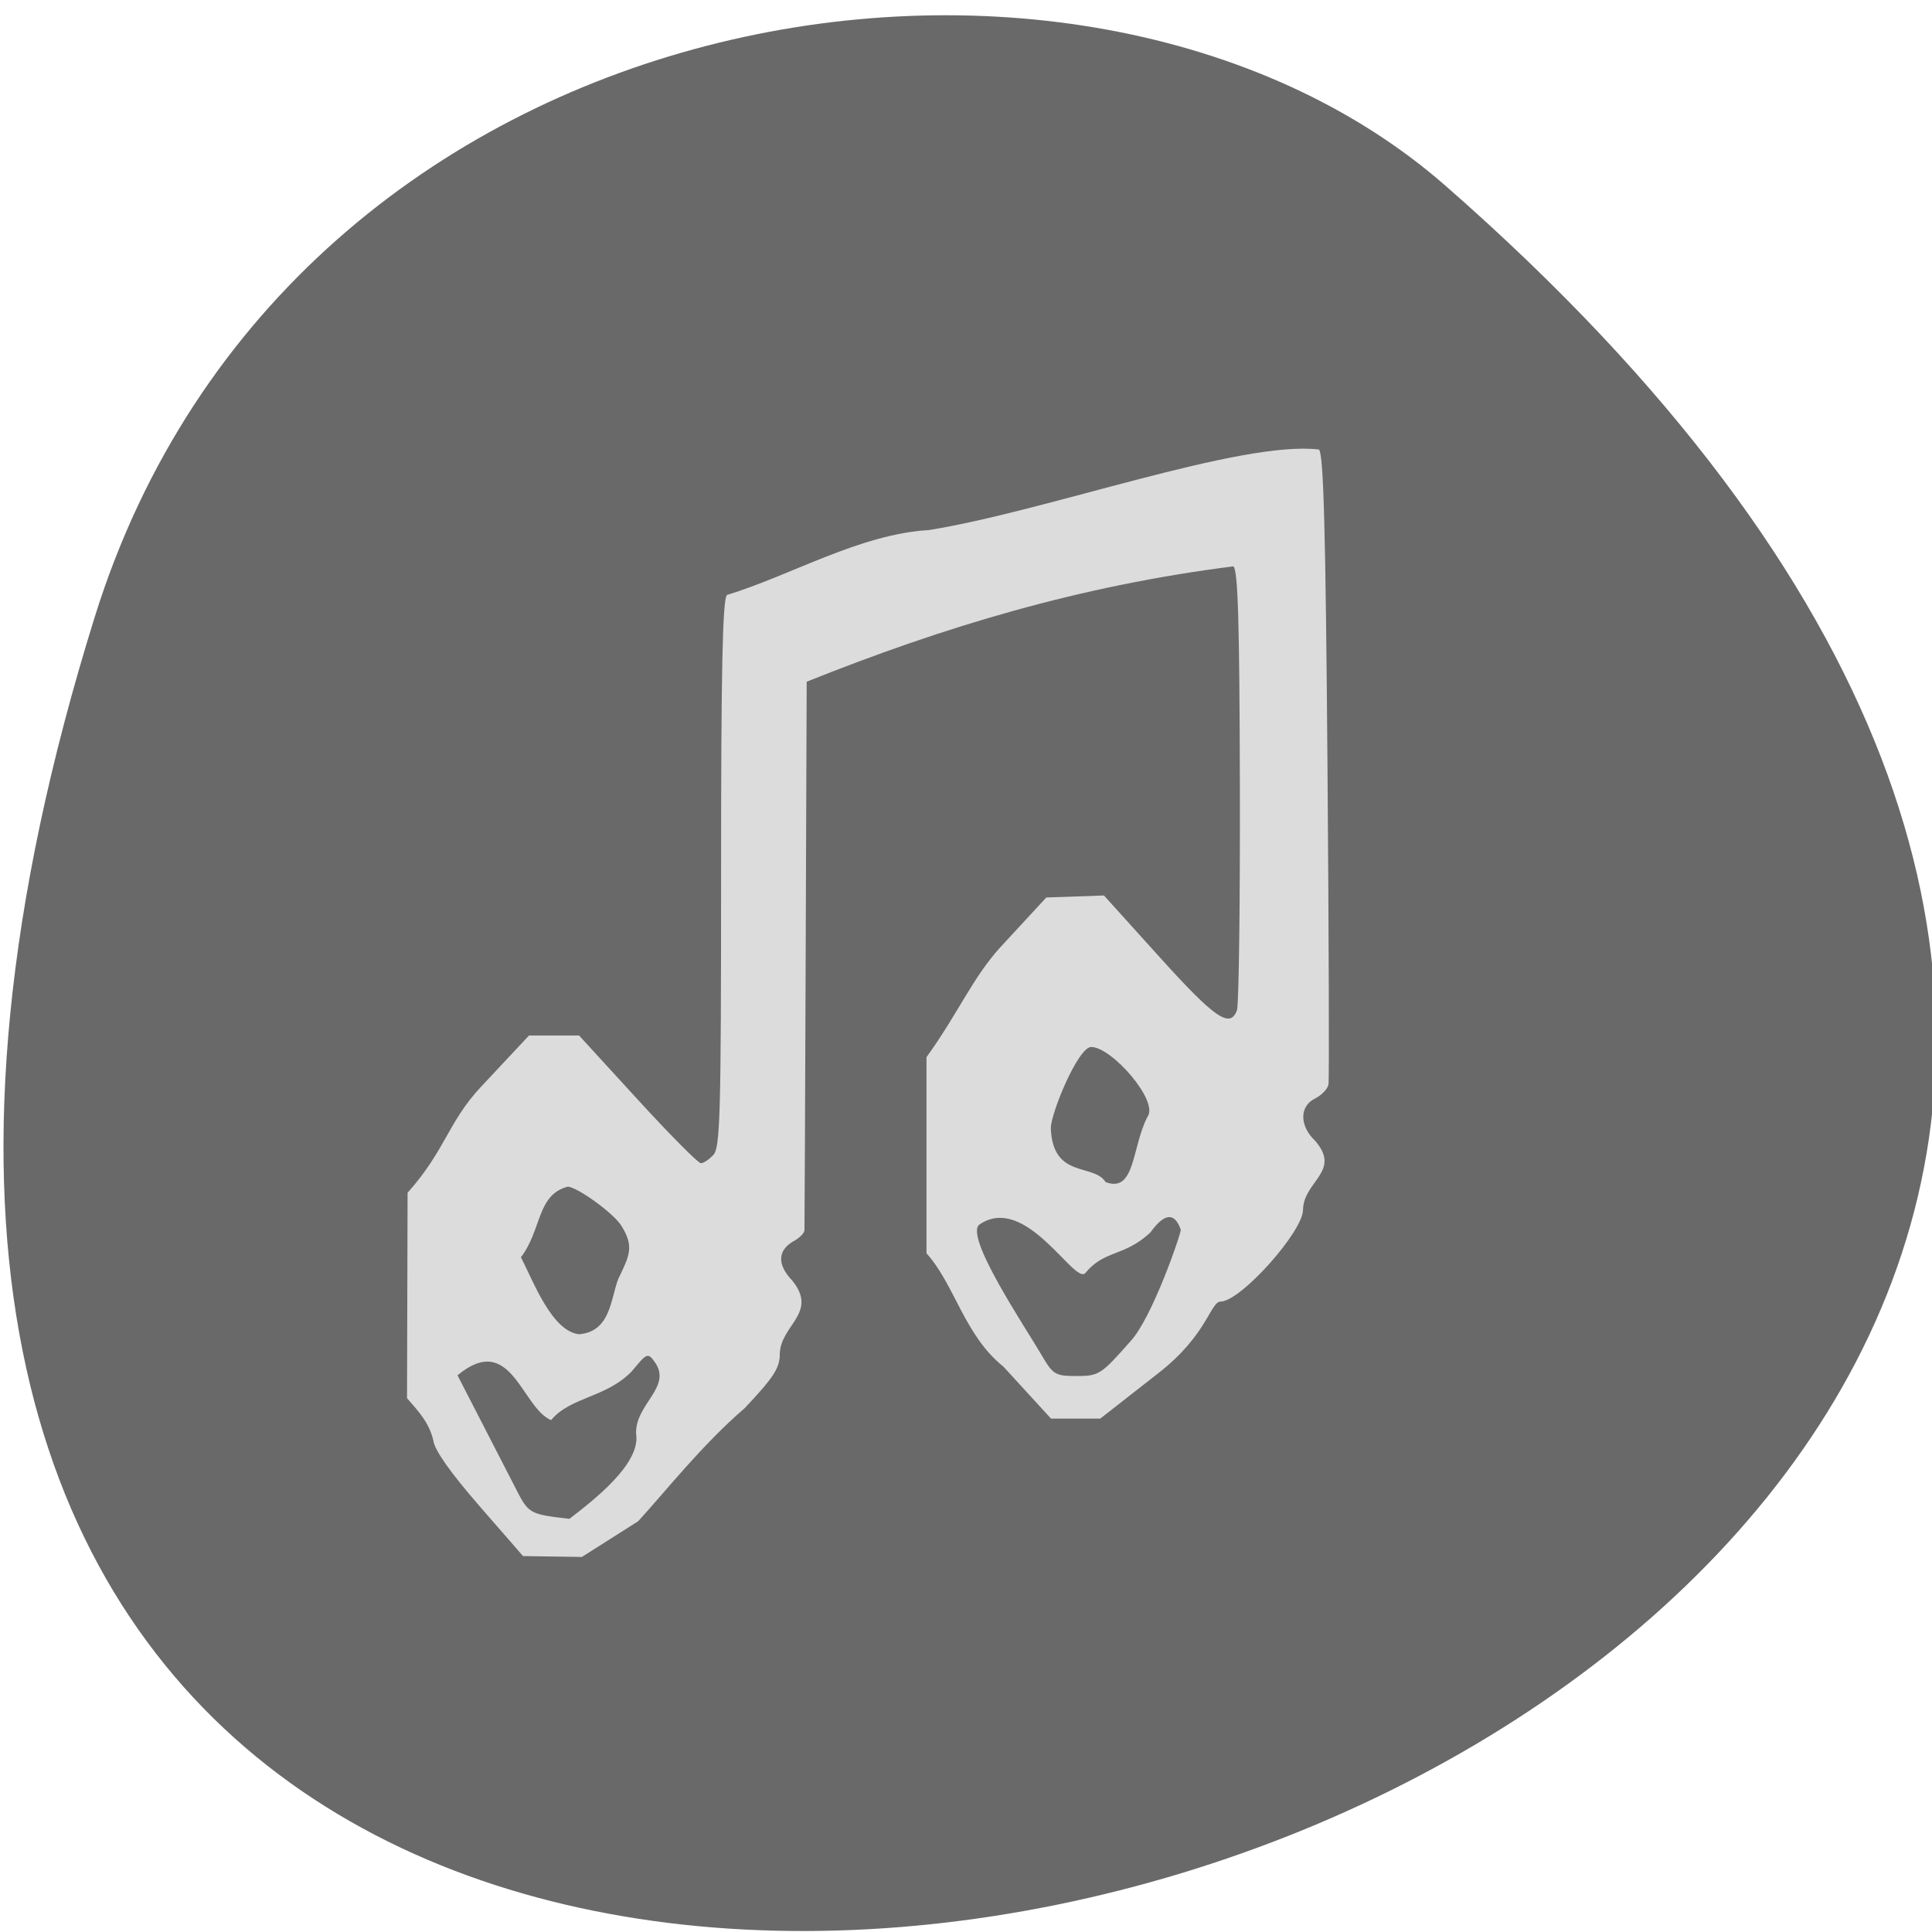 <svg xmlns="http://www.w3.org/2000/svg" viewBox="0 0 256 256"><g fill="#696969" color="#000"><path d="m -1363.8 1650.47 c 92.76 -229.28 -405.65 -114.61 -172.57 42.475 46.699 31.473 147.56 19.349 172.57 -42.475 z" transform="matrix(-1.037 0 0 -1.346 -1401.71 2303.29)"/></g><g fill="#dcdcdc"><path d="m 31.903 227.24 c -5.816 -6.142 -9.116 -10.446 -9.327 -12.167 -0.862 -3.399 -2.984 -5.464 -5.392 -8 l 0.057 -19.305 l 0.057 -19.305 c 7.755 -7.999 8.252 -13.253 14.965 -19.865 l 9.86 -9.687 c 3.416 0 6.832 0 10.248 0 l 11.951 12 c 6.573 6.6 12.398 12 12.945 12 0.547 0 1.701 -0.707 2.565 -1.571 1.388 -1.388 1.571 -7.562 1.571 -52.8 0 -38.511 0.298 -51.53 1.2 -52.43 13.163 -3.699 27.17 -11.444 41.29 -12.2 24.09 -3.55 63.708 -16.892 79.77 -15.14 0.947 0.946 1.358 15.03 1.74 59.52 0.275 32.05 0.367 58.97 0.204 59.811 -0.163 0.842 -1.401 2.033 -2.75 2.648 -3.228 1.471 -3.207 5.145 0.047 7.974 5.379 5.728 -2.405 7.588 -2.5 12.92 0 4.145 -12.8 17.267 -16.842 17.267 -2.094 0 -2.678 6.219 -12.625 13.372 l -11.998 8.628 c -3.357 0 -6.714 0 -10.07 0 l -9.731 -9.768 c -7.993 -5.873 -9.964 -15.427 -15.731 -21.301 v -18.431 v -18.431 c 6.487 -8.253 9.462 -15.03 15.25 -20.81 l 9.25 -9.202 c 3.93 -0.125 7.859 -0.25 11.789 -0.375 l 11.456 11.659 c 11.248 11.447 14.348 13.399 15.739 9.909 0.384 -0.963 0.652 -19.951 0.596 -42.2 -0.077 -30.994 -0.391 -40.631 -1.34 -41.23 -31.344 3.655 -59.01 11.296 -87.24 21.682 l -0.203 51 c -0.112 28.05 -0.224 51.49 -0.25 52.09 -0.026 0.599 -1.172 1.602 -2.547 2.229 -3.515 2.087 -2.355 4.916 0 7.182 5.484 6.151 -2.414 8.408 -2.5 13.886 0 2.598 -1.266 4.39 -7.161 10.135 -8.71 6.875 -16.322 15.789 -21.807 21.274 l -11.496 6.705 c -4.01 -0.055 -8.02 -0.11 -12.04 -0.165 l -9 -9.504 z m 32.12 -13.494 c -0.205 -5.558 7.384 -8.718 3.872 -13.395 -1.464 -1.881 -1.611 -1.829 -4.75 1.666 -5.213 4.985 -12.512 4.771 -16.508 9.18 -6.05 -2.363 -8.182 -16.766 -19.13 -8.425 l 12.323 22.02 c 2.268 4.052 2.894 4.132 10.557 4.96 4.921 -3.482 14.662 -10.363 13.636 -16 z m 101.05 -17.325 c 4.509 -4.414 10.479 -20.525 10.326 -21.02 -1.263 -3.322 -3.342 -3.143 -6.222 0.537 -5.379 4.605 -9.344 3.212 -13.274 7.594 -2.147 2.416 -12.142 -15.04 -21.636 -9.118 -3.325 2.075 9.594 19.677 12.648 24.515 2.35 3.723 2.818 3.98 7.231 3.98 4.502 0 5 -0.298 10.926 -6.489 z m -112.72 -1.364 c 6.485 -0.488 6.458 -6.678 8.02 -10.382 2.312 -4.432 3.302 -6.06 0.654 -10 -1.548 -2.305 -8.775 -7.15 -10.95 -7.364 -6.379 1.501 -5.333 8.174 -9.601 13.271 2.566 4.586 6.304 13.878 11.872 14.475 z m 116.24 -40.873 c 2.409 -2.903 -7.304 -13.12 -11.506 -13.12 -2.679 0 -8.262 12.442 -8.257 15.274 0.392 9.585 8.781 6.527 11.202 10.124 6.096 2.107 5.32 -6.549 8.561 -12.276 z" transform="matrix(0.648 0 0 0.705 42.798 39.28)"/></g></svg>